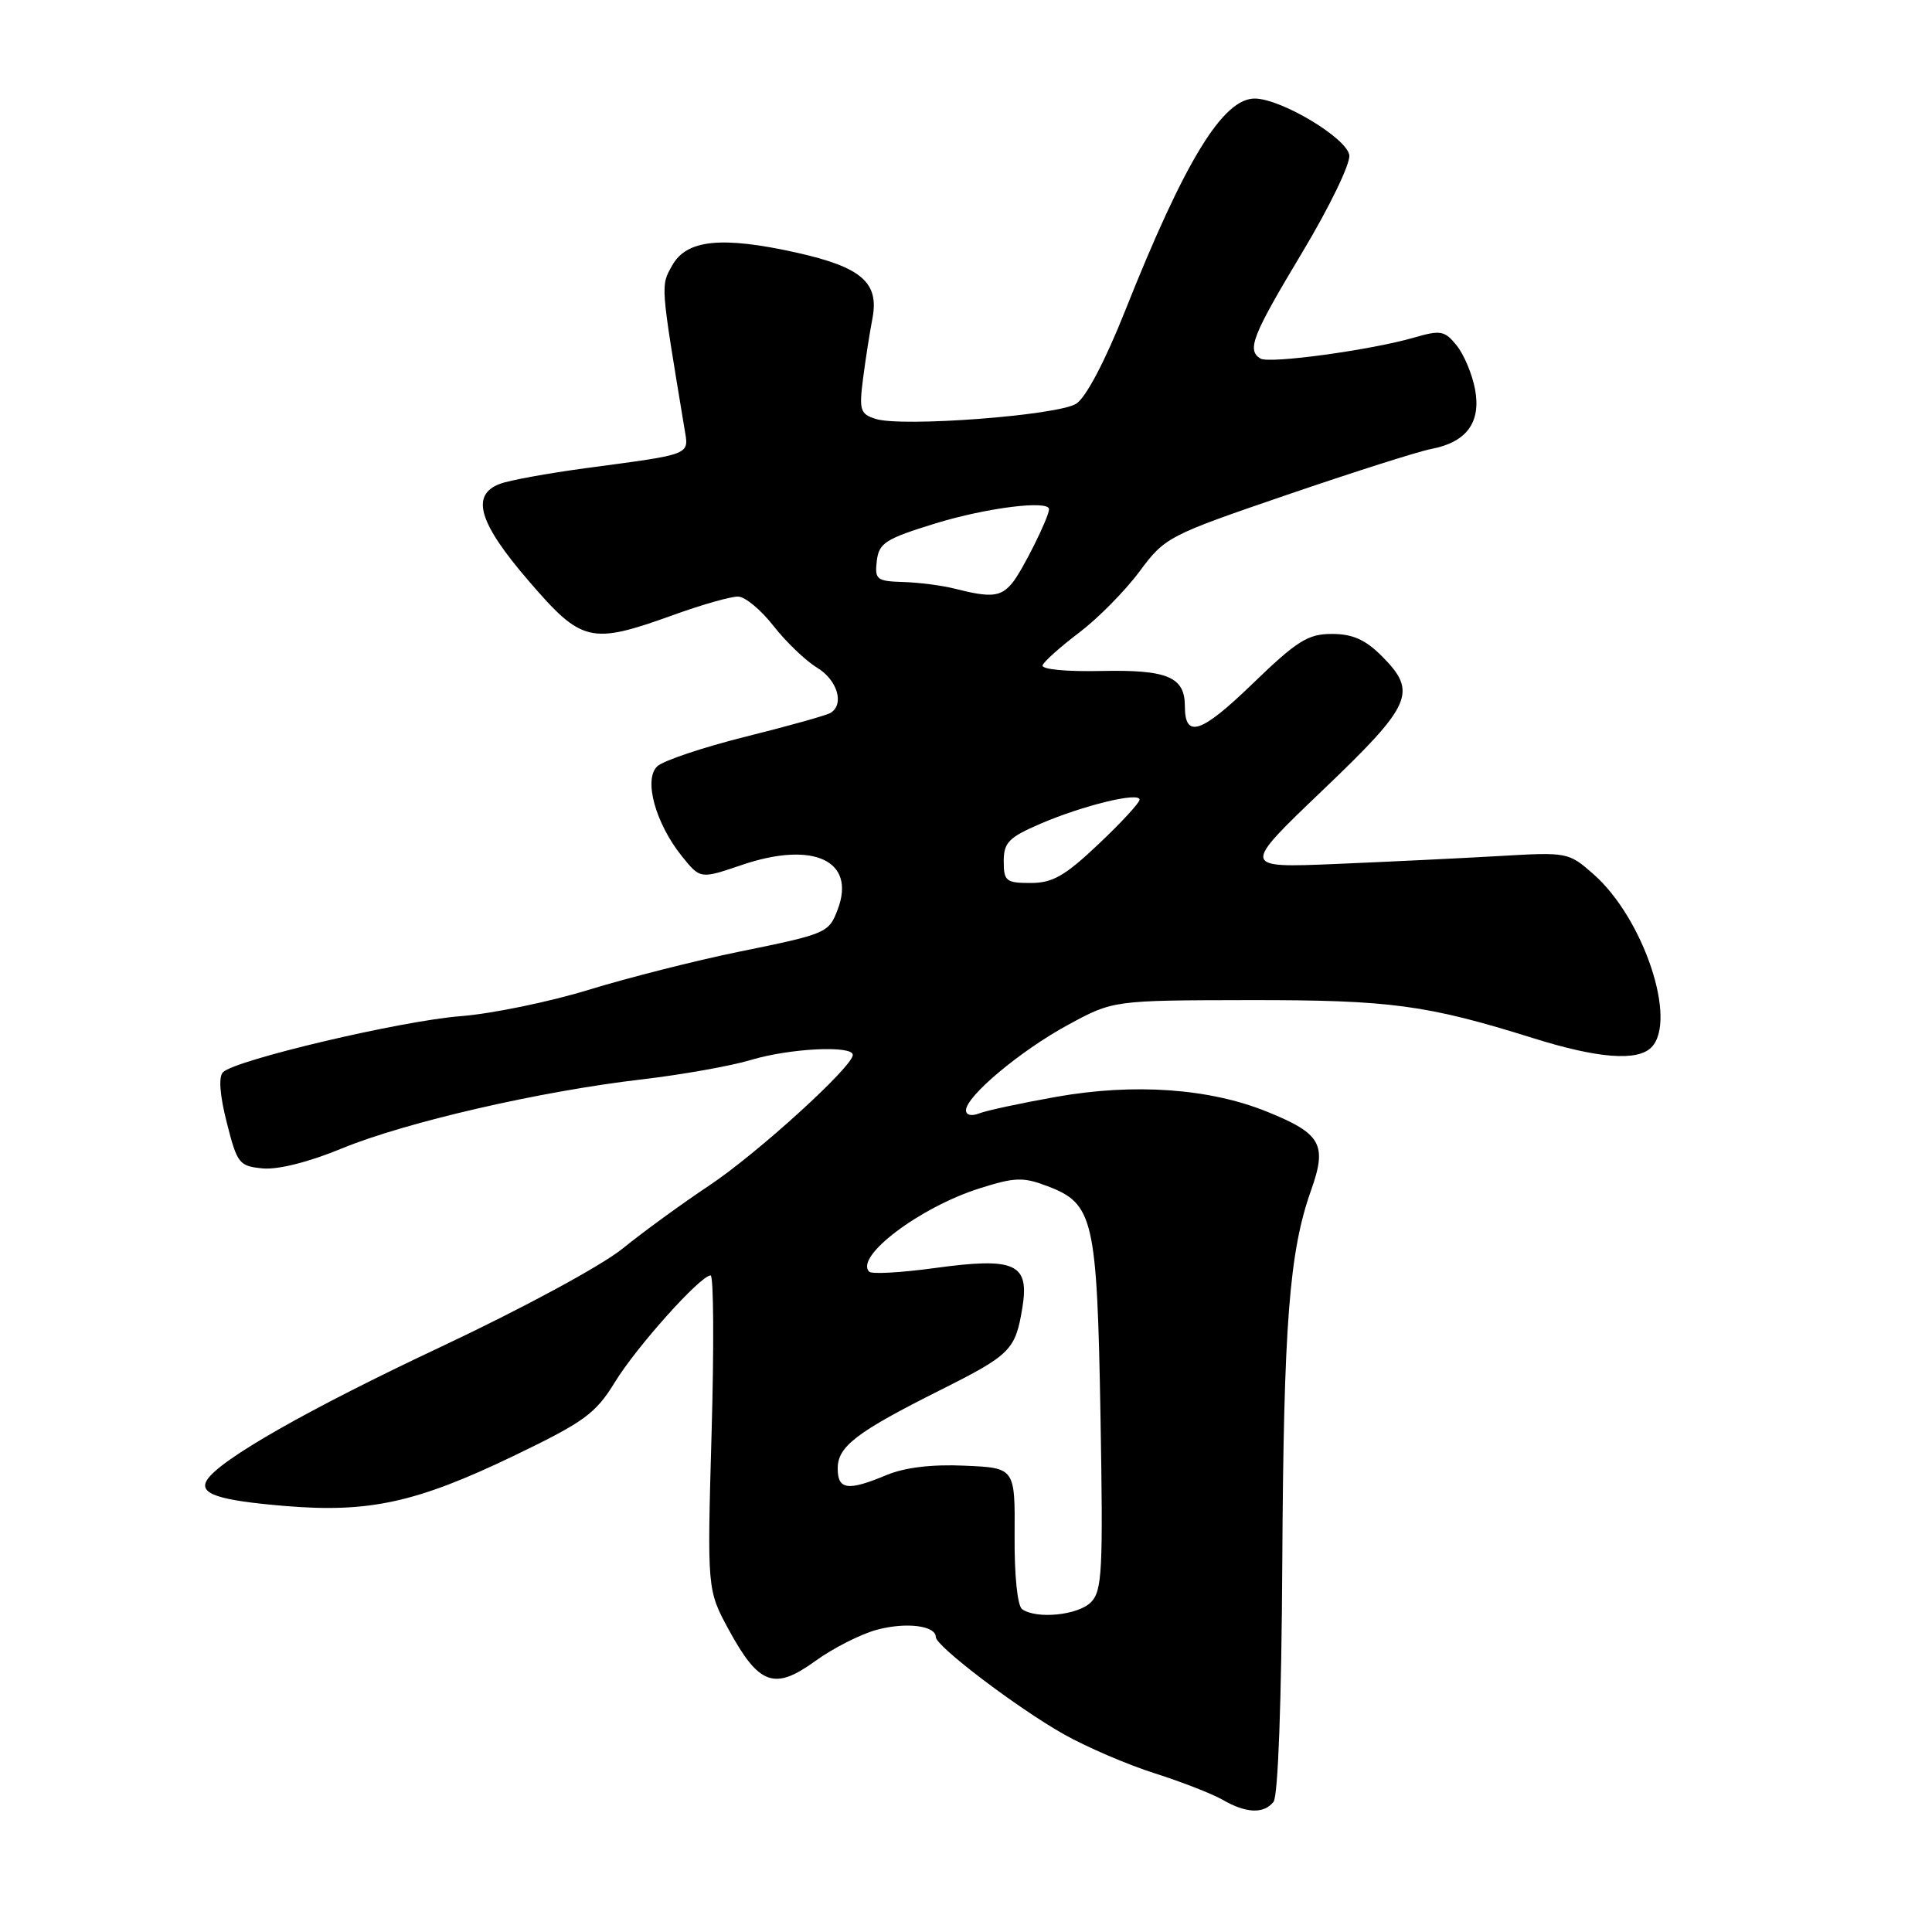 <?xml version="1.0" encoding="UTF-8" standalone="no"?>
<!DOCTYPE svg PUBLIC "-//W3C//DTD SVG 1.1//EN" "http://www.w3.org/Graphics/SVG/1.1/DTD/svg11.dtd" >
<svg xmlns="http://www.w3.org/2000/svg" xmlns:xlink="http://www.w3.org/1999/xlink" version="1.1" viewBox="0 0 256 256">
 <g >
 <path fill="currentColor"
d=" M 168.75 238.75 C 169.35 237.99 169.81 225.44 169.91 207.00 C 170.09 175.40 170.83 165.86 173.73 157.70 C 175.88 151.65 175.07 150.21 167.90 147.31 C 160.24 144.21 150.31 143.51 140.00 145.33 C 135.32 146.16 130.71 147.15 129.75 147.53 C 128.73 147.93 128.00 147.76 128.00 147.12 C 128.00 145.27 135.19 139.24 141.50 135.81 C 147.50 132.55 147.50 132.55 165.50 132.52 C 184.26 132.50 189.03 133.14 203.22 137.58 C 211.70 140.24 216.95 140.65 218.80 138.80 C 222.32 135.28 217.80 121.69 211.15 115.84 C 207.85 112.93 207.70 112.90 198.65 113.43 C 193.62 113.72 183.88 114.19 177.00 114.48 C 164.50 115.00 164.50 115.00 175.25 104.72 C 187.16 93.34 187.87 91.72 183.08 86.92 C 180.91 84.75 179.21 84.00 176.48 84.00 C 173.31 84.00 171.87 84.90 165.97 90.60 C 159.13 97.21 157.00 97.91 157.00 93.56 C 157.00 89.69 154.69 88.72 145.89 88.91 C 141.26 89.01 137.95 88.69 138.15 88.15 C 138.34 87.64 140.53 85.69 143.00 83.82 C 145.47 81.95 149.06 78.32 150.97 75.75 C 154.37 71.17 154.77 70.96 170.47 65.59 C 179.29 62.57 187.92 59.82 189.65 59.49 C 194.35 58.59 196.27 55.96 195.45 51.57 C 195.07 49.57 193.98 46.96 193.01 45.77 C 191.43 43.81 190.89 43.71 187.38 44.73 C 181.65 46.39 168.18 48.23 167.01 47.51 C 165.18 46.38 165.93 44.48 172.54 33.47 C 176.16 27.44 178.95 21.68 178.79 20.56 C 178.47 18.32 169.89 13.15 166.34 13.06 C 162.09 12.94 157.00 21.25 149.03 41.32 C 146.42 47.87 143.89 52.67 142.61 53.49 C 140.18 55.05 119.53 56.62 116.04 55.51 C 113.98 54.86 113.82 54.36 114.36 50.15 C 114.69 47.59 115.25 44.02 115.60 42.21 C 116.52 37.44 114.16 35.40 105.53 33.47 C 95.61 31.27 90.98 31.75 89.07 35.17 C 87.53 37.93 87.49 37.44 90.68 56.70 C 91.29 60.38 91.95 60.11 77.50 62.05 C 72.55 62.72 67.49 63.64 66.25 64.11 C 62.33 65.58 63.42 69.28 70.05 76.97 C 77.10 85.17 78.25 85.44 89.19 81.50 C 93.00 80.12 96.88 79.02 97.81 79.05 C 98.74 79.07 100.85 80.83 102.50 82.95 C 104.15 85.06 106.74 87.54 108.25 88.46 C 110.95 90.08 111.92 93.31 110.06 94.46 C 109.54 94.78 104.48 96.20 98.81 97.61 C 93.14 99.03 87.86 100.80 87.08 101.55 C 85.25 103.30 86.87 109.13 90.38 113.49 C 92.80 116.48 92.80 116.48 98.30 114.61 C 107.78 111.39 113.46 114.03 111.00 120.51 C 109.81 123.63 109.56 123.74 97.82 126.13 C 92.15 127.29 83.24 129.55 78.02 131.15 C 72.81 132.75 65.16 134.33 61.02 134.65 C 53.16 135.26 31.20 140.44 29.55 142.07 C 28.94 142.66 29.12 145.11 30.05 148.75 C 31.42 154.18 31.68 154.52 34.81 154.82 C 36.83 155.01 40.94 153.98 45.31 152.17 C 53.78 148.69 71.61 144.58 85.09 143.02 C 90.36 142.40 96.84 141.25 99.50 140.45 C 104.64 138.90 113.00 138.49 113.00 139.78 C 113.00 141.33 100.35 152.84 94.00 157.07 C 90.42 159.45 85.24 163.22 82.49 165.45 C 79.65 167.74 69.24 173.37 58.49 178.43 C 40.88 186.71 29.09 193.42 27.43 196.11 C 26.30 197.94 28.92 198.81 37.76 199.55 C 48.91 200.48 55.19 199.10 68.05 192.92 C 77.42 188.41 78.91 187.32 81.46 183.17 C 84.36 178.43 92.82 169.00 94.16 169.00 C 94.56 169.00 94.62 178.38 94.29 189.84 C 93.70 210.67 93.70 210.67 96.57 215.96 C 100.56 223.28 102.61 224.02 108.02 220.10 C 110.38 218.39 114.06 216.52 116.20 215.95 C 120.06 214.91 124.00 215.40 124.00 216.92 C 124.00 218.13 134.84 226.35 141.00 229.82 C 144.03 231.52 149.43 233.84 153.00 234.97 C 156.58 236.11 160.62 237.69 162.00 238.48 C 165.11 240.28 167.46 240.38 168.75 238.75 Z  M 135.44 213.23 C 134.82 212.80 134.40 208.78 134.44 203.50 C 134.50 194.50 134.50 194.50 127.82 194.21 C 123.46 194.01 119.87 194.45 117.45 195.46 C 112.33 197.60 111.00 197.41 111.00 194.57 C 111.00 191.66 113.49 189.76 124.56 184.21 C 133.92 179.52 134.54 178.89 135.46 173.33 C 136.44 167.42 134.55 166.56 123.88 168.02 C 119.43 168.63 115.52 168.85 115.18 168.51 C 113.19 166.53 121.87 159.97 129.81 157.46 C 134.48 155.98 135.57 155.94 138.81 157.18 C 144.90 159.49 145.36 161.48 145.82 187.57 C 146.18 208.20 146.05 210.81 144.54 212.32 C 142.83 214.02 137.38 214.58 135.44 213.23 Z  M 133.00 114.12 C 133.00 111.64 133.66 110.96 137.84 109.16 C 143.54 106.71 151.00 104.90 151.00 105.96 C 151.00 106.37 148.55 109.03 145.56 111.85 C 141.11 116.07 139.47 117.00 136.56 117.00 C 133.30 117.00 133.00 116.75 133.00 114.12 Z  M 126.50 78.00 C 124.85 77.58 121.78 77.18 119.68 77.12 C 116.16 77.01 115.89 76.80 116.18 74.32 C 116.47 71.94 117.31 71.40 124.00 69.34 C 130.72 67.28 139.00 66.24 139.00 67.47 C 139.00 68.53 135.47 75.63 134.13 77.25 C 132.60 79.10 131.33 79.23 126.50 78.00 Z "/>
</g>
</svg>